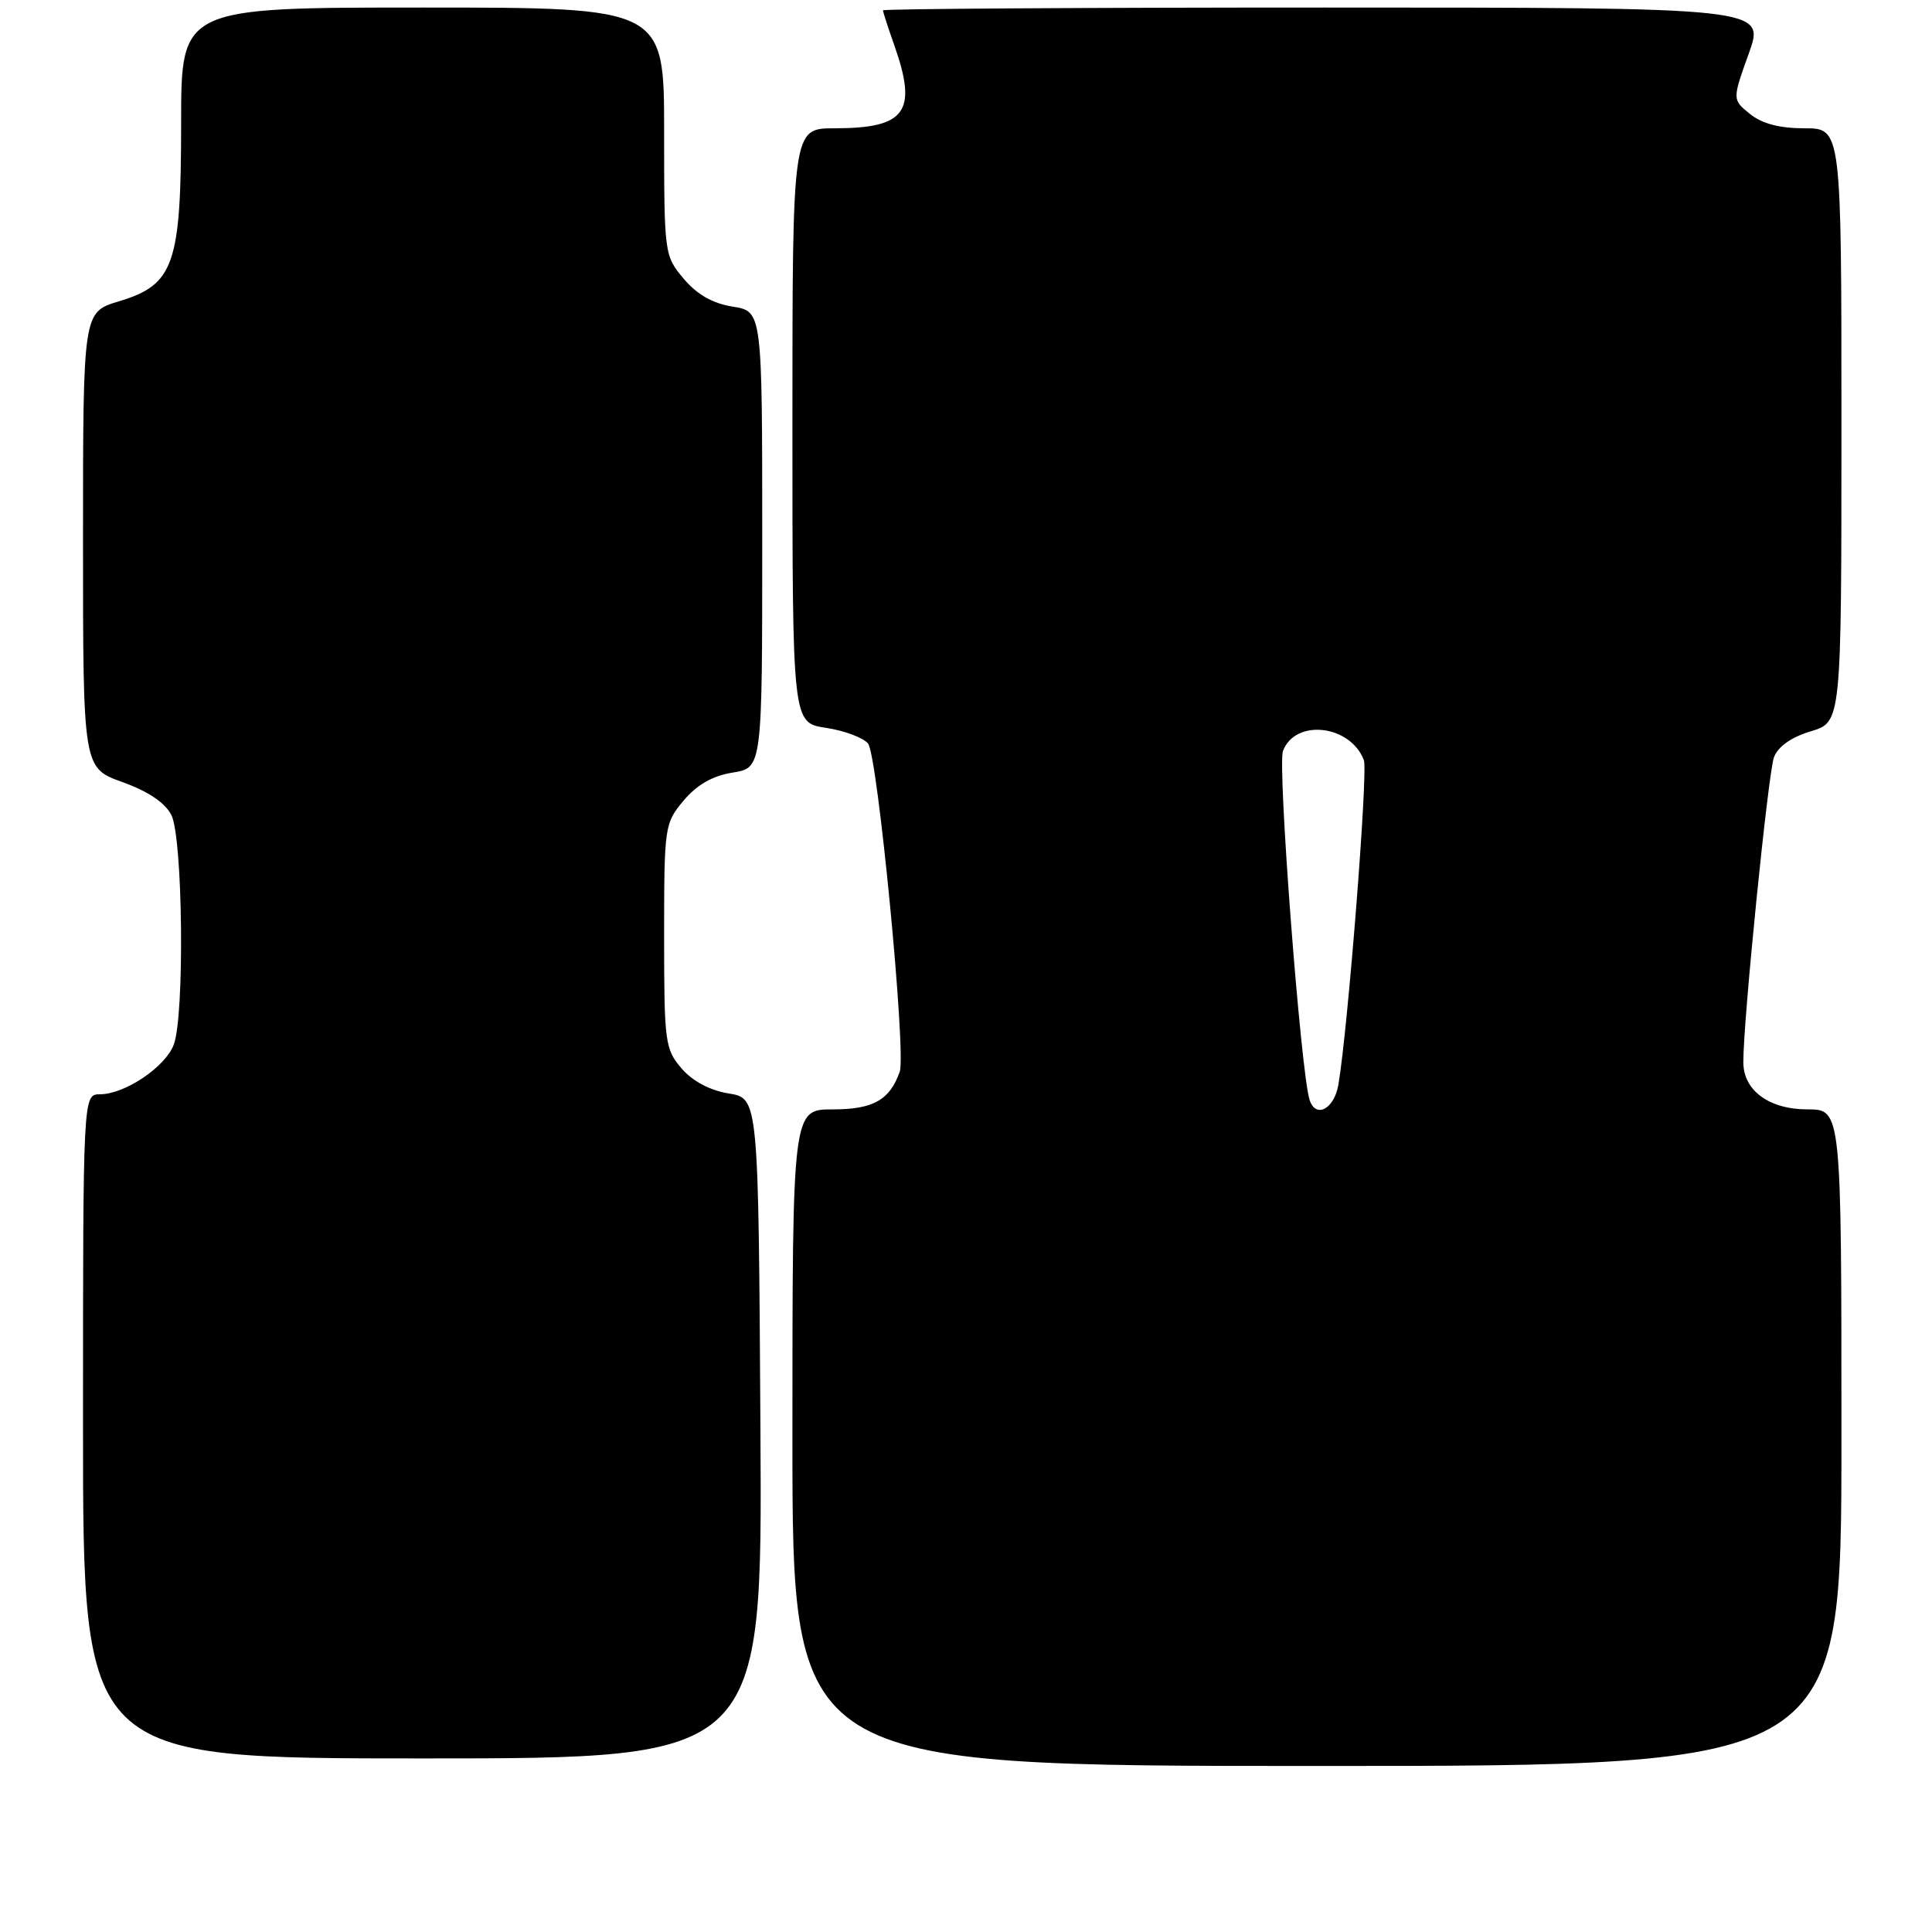 <?xml version="1.0" encoding="UTF-8" standalone="no"?>
<!DOCTYPE svg PUBLIC "-//W3C//DTD SVG 1.1//EN" "http://www.w3.org/Graphics/SVG/1.1/DTD/svg11.dtd" >
<svg xmlns="http://www.w3.org/2000/svg" xmlns:xlink="http://www.w3.org/1999/xlink" version="1.1" viewBox="0 0 256 256">
 <g >
 <path fill="currentColor"
d=" M 244.00 190.50 C 244.00 147.00 244.00 147.00 239.50 147.00 C 234.41 147.00 231.00 144.49 231.00 140.75 C 230.98 135.28 234.30 102.35 235.06 100.34 C 235.60 98.91 237.37 97.67 239.95 96.90 C 244.00 95.68 244.00 95.68 244.00 56.34 C 244.00 17.00 244.00 17.00 239.11 17.00 C 235.80 17.00 233.47 16.39 231.88 15.10 C 229.53 13.20 229.53 13.20 231.72 7.10 C 233.92 1.00 233.92 1.00 175.46 1.00 C 143.31 1.00 117.00 1.17 117.00 1.37 C 117.00 1.58 117.67 3.66 118.50 6.00 C 121.61 14.82 120.04 17.00 110.57 17.00 C 105.00 17.00 105.00 17.00 105.00 56.39 C 105.00 95.77 105.00 95.77 109.42 96.44 C 111.85 96.80 114.37 97.74 115.02 98.52 C 116.29 100.05 120.10 139.48 119.22 142.00 C 117.91 145.76 115.70 147.00 110.35 147.00 C 105.00 147.00 105.00 147.00 105.00 190.50 C 105.00 234.00 105.00 234.00 174.50 234.00 C 244.00 234.00 244.00 234.00 244.00 190.50 Z  M 100.76 189.27 C 100.50 145.53 100.50 145.53 96.56 144.89 C 94.07 144.49 91.76 143.26 90.31 141.57 C 88.12 139.03 88.00 138.11 88.00 124.02 C 88.00 109.48 88.06 109.09 90.59 106.07 C 92.35 103.98 94.43 102.79 97.09 102.37 C 101.00 101.74 101.00 101.74 101.00 71.50 C 101.00 41.26 101.00 41.26 97.09 40.63 C 94.43 40.21 92.35 39.02 90.59 36.93 C 88.03 33.89 88.00 33.64 88.00 17.42 C 88.00 1.00 88.00 1.00 56.00 1.00 C 24.00 1.00 24.00 1.00 24.00 16.25 C 24.00 35.07 23.07 37.73 15.75 39.93 C 11.00 41.35 11.00 41.35 11.00 71.55 C 11.00 101.75 11.00 101.75 16.22 103.63 C 19.64 104.86 21.88 106.37 22.71 108.00 C 24.23 111.02 24.48 134.61 23.02 138.43 C 21.90 141.39 16.54 144.99 13.25 145.00 C 11.00 145.00 11.00 145.00 11.00 189.00 C 11.00 233.00 11.00 233.00 56.01 233.00 C 101.02 233.00 101.02 233.00 100.76 189.27 Z  M 173.53 145.75 C 172.36 142.17 169.25 101.47 170.00 99.51 C 171.63 95.20 178.92 96.03 180.72 100.72 C 181.29 102.20 178.60 136.41 177.34 143.75 C 176.78 146.97 174.34 148.25 173.53 145.75 Z "/>
</g>
</svg>